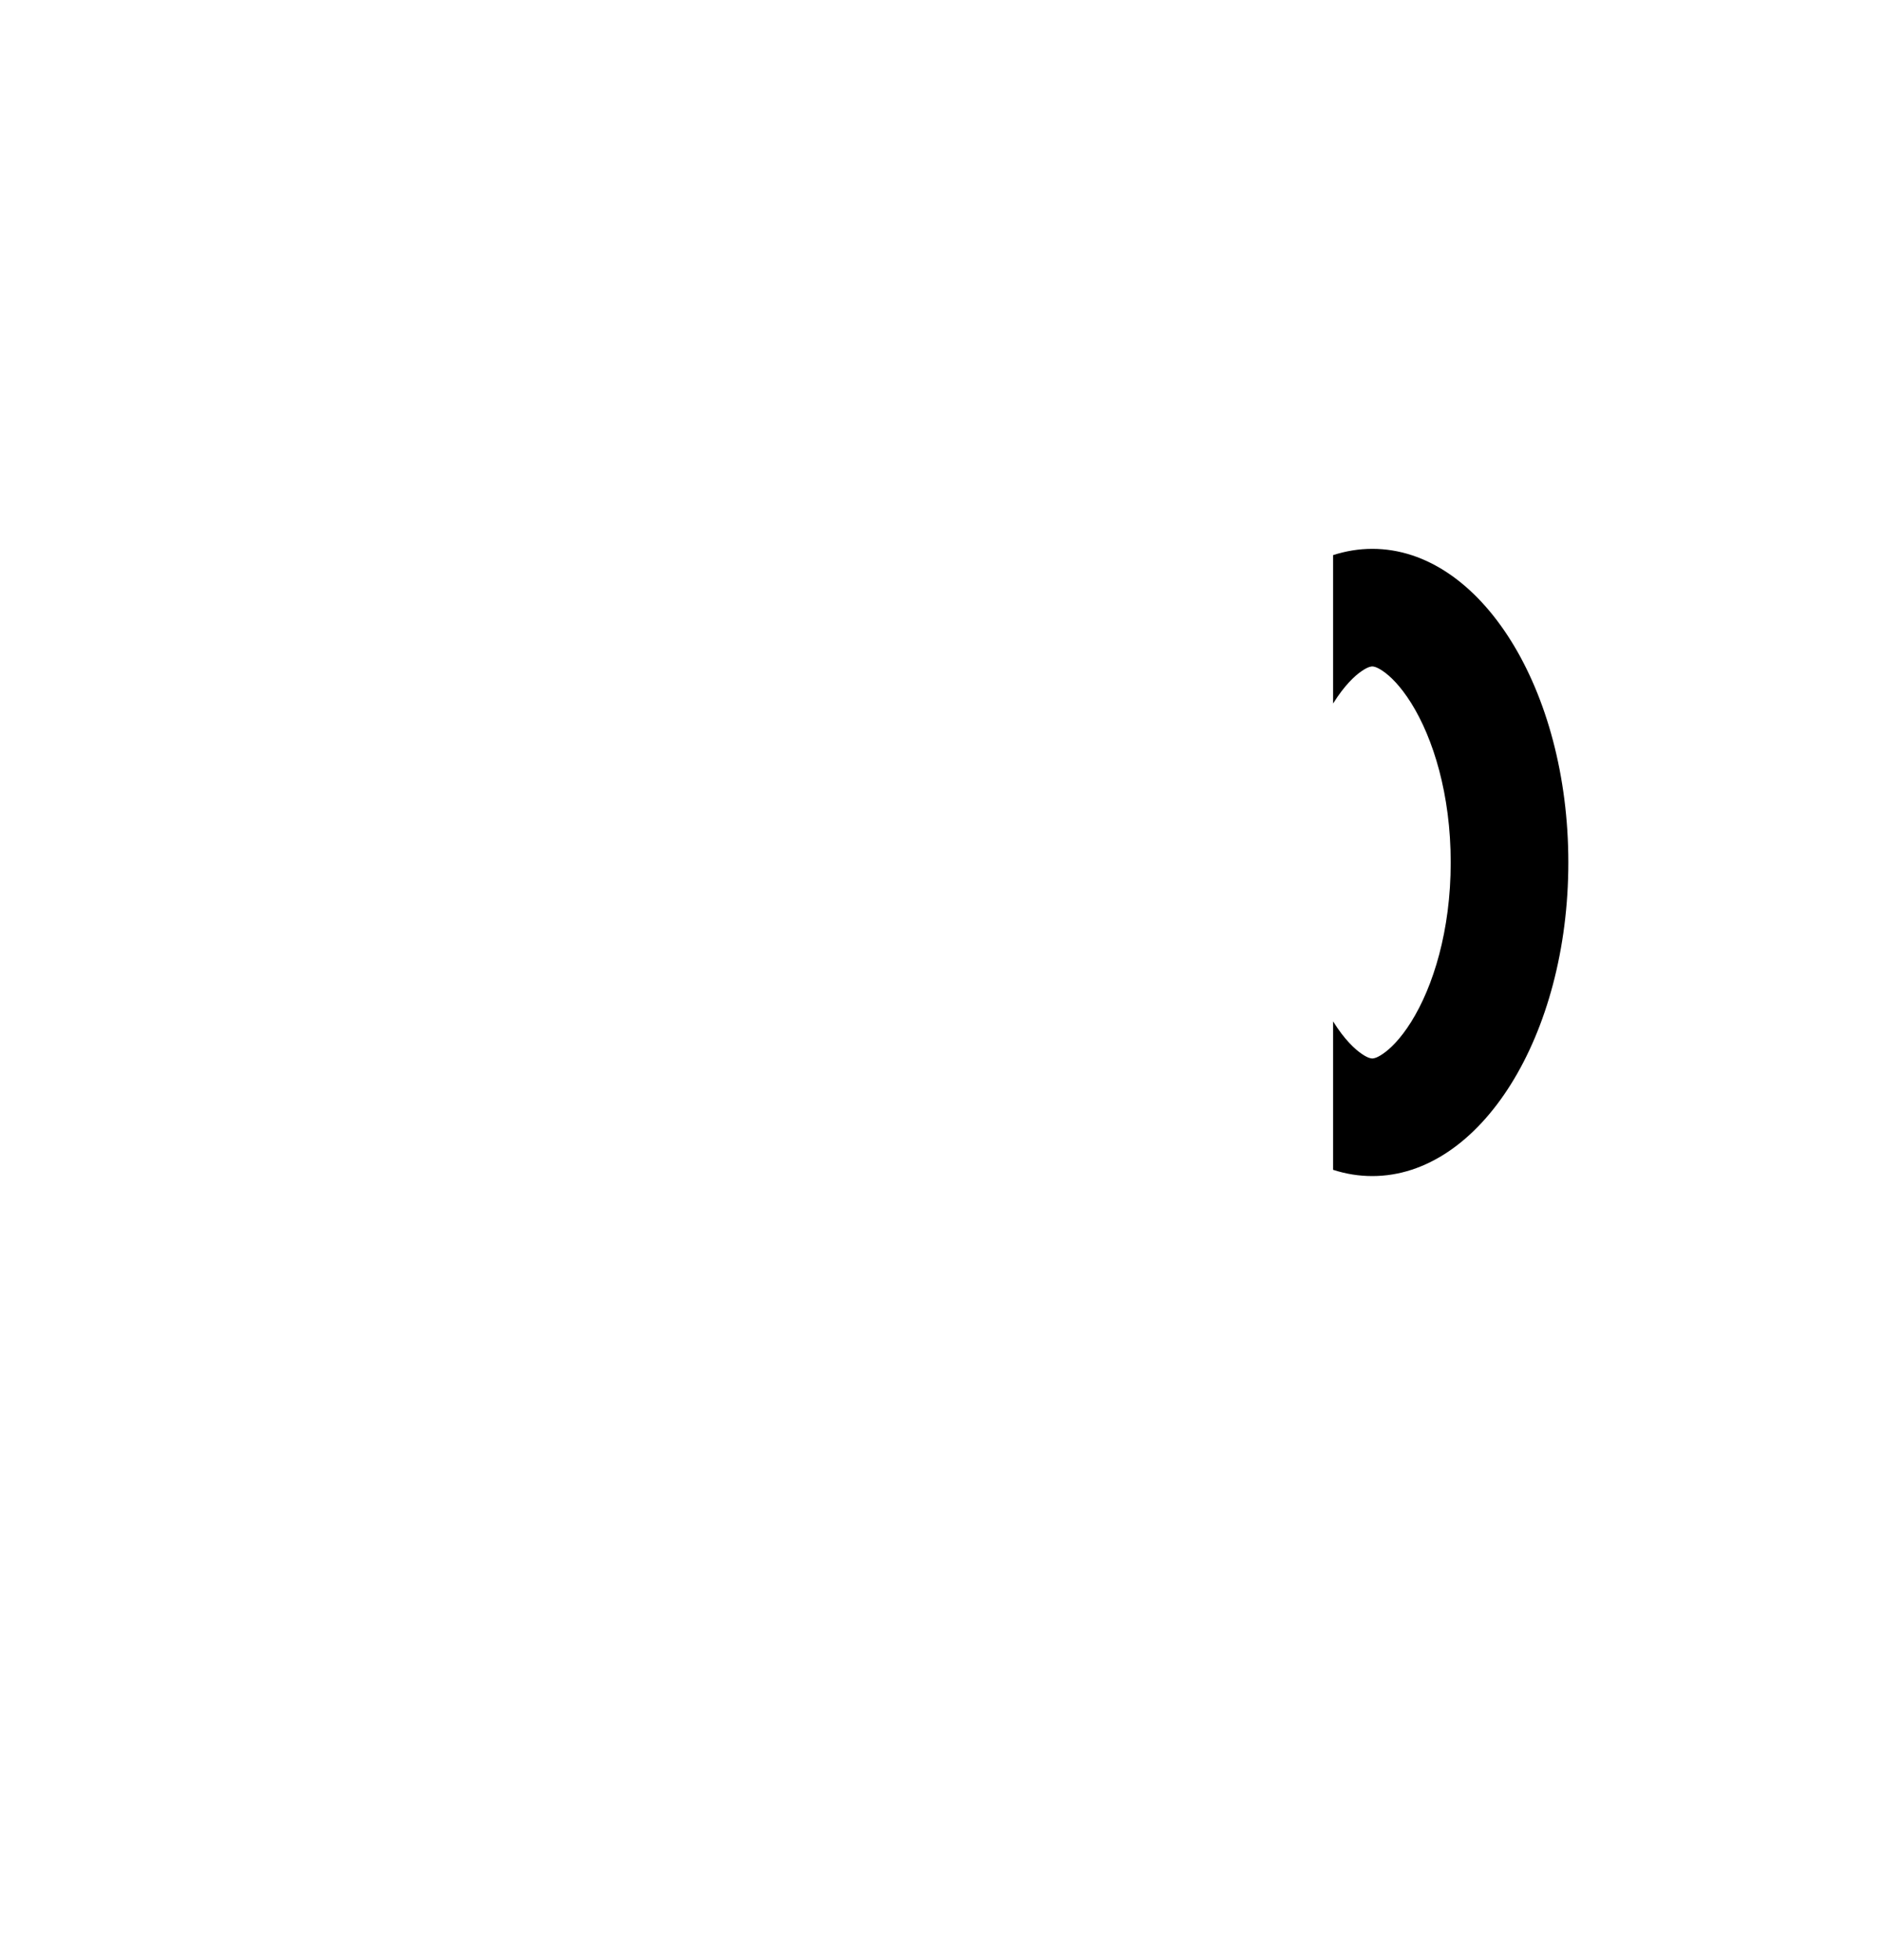 <svg width="24" height="25" viewBox="0 0 24 25" xmlns="http://www.w3.org/2000/svg">
<g clip-path="url(#clip0_2124_18260)">
<path d="M6 19.764V15.323C6 15.134 5.867 14.97 5.683 14.93C1.506 14.001 1.395 8.023 5.571 7.095C5.856 7.032 6.147 7 6.439 7H11.906C11.967 7 12.026 6.979 12.074 6.941L16.188 3.65C16.515 3.388 17 3.621 17 4.04V17.96C17 18.379 16.515 18.612 16.188 18.35L12.137 15.11C12.048 15.039 11.938 15 11.825 15H10.449C10.201 15 10 15.201 10 15.449V19.764C10 20.521 9.572 21.214 8.894 21.553C8.331 21.834 7.669 21.834 7.106 21.553C6.428 21.214 6 20.521 6 19.764Z" stroke-width="1.5" stroke-linecap="round" fill="none" />
<path fill-rule="evenodd" clip-rule="evenodd" d="M17 14.92C17.162 14.973 17.329 15 17.5 15C18.881 15 20 13.209 20 11C20 8.791 18.881 7 17.5 7C17.329 7 17.162 7.028 17 7.08V8.973C17.001 8.971 17.003 8.969 17.004 8.967C17.143 8.745 17.275 8.619 17.368 8.557C17.451 8.5 17.492 8.5 17.5 8.5L17.5 8.5L17.5 8.5C17.508 8.5 17.549 8.5 17.632 8.557C17.725 8.619 17.857 8.745 17.996 8.967C18.277 9.417 18.5 10.132 18.5 11C18.5 11.868 18.277 12.583 17.996 13.033C17.857 13.255 17.725 13.381 17.632 13.443C17.549 13.5 17.508 13.5 17.5 13.5H17.5H17.5C17.492 13.5 17.451 13.5 17.368 13.443C17.275 13.381 17.143 13.255 17.004 13.033C17.003 13.031 17.001 13.029 17 13.027V14.92Z" stroke="none"/>
</g>
<defs>
<clipPath id="clip0_2124_18260">
<rect width="24" height="24" fill="white" transform="translate(0 0.5)"/>
</clipPath>
</defs>
</svg>
